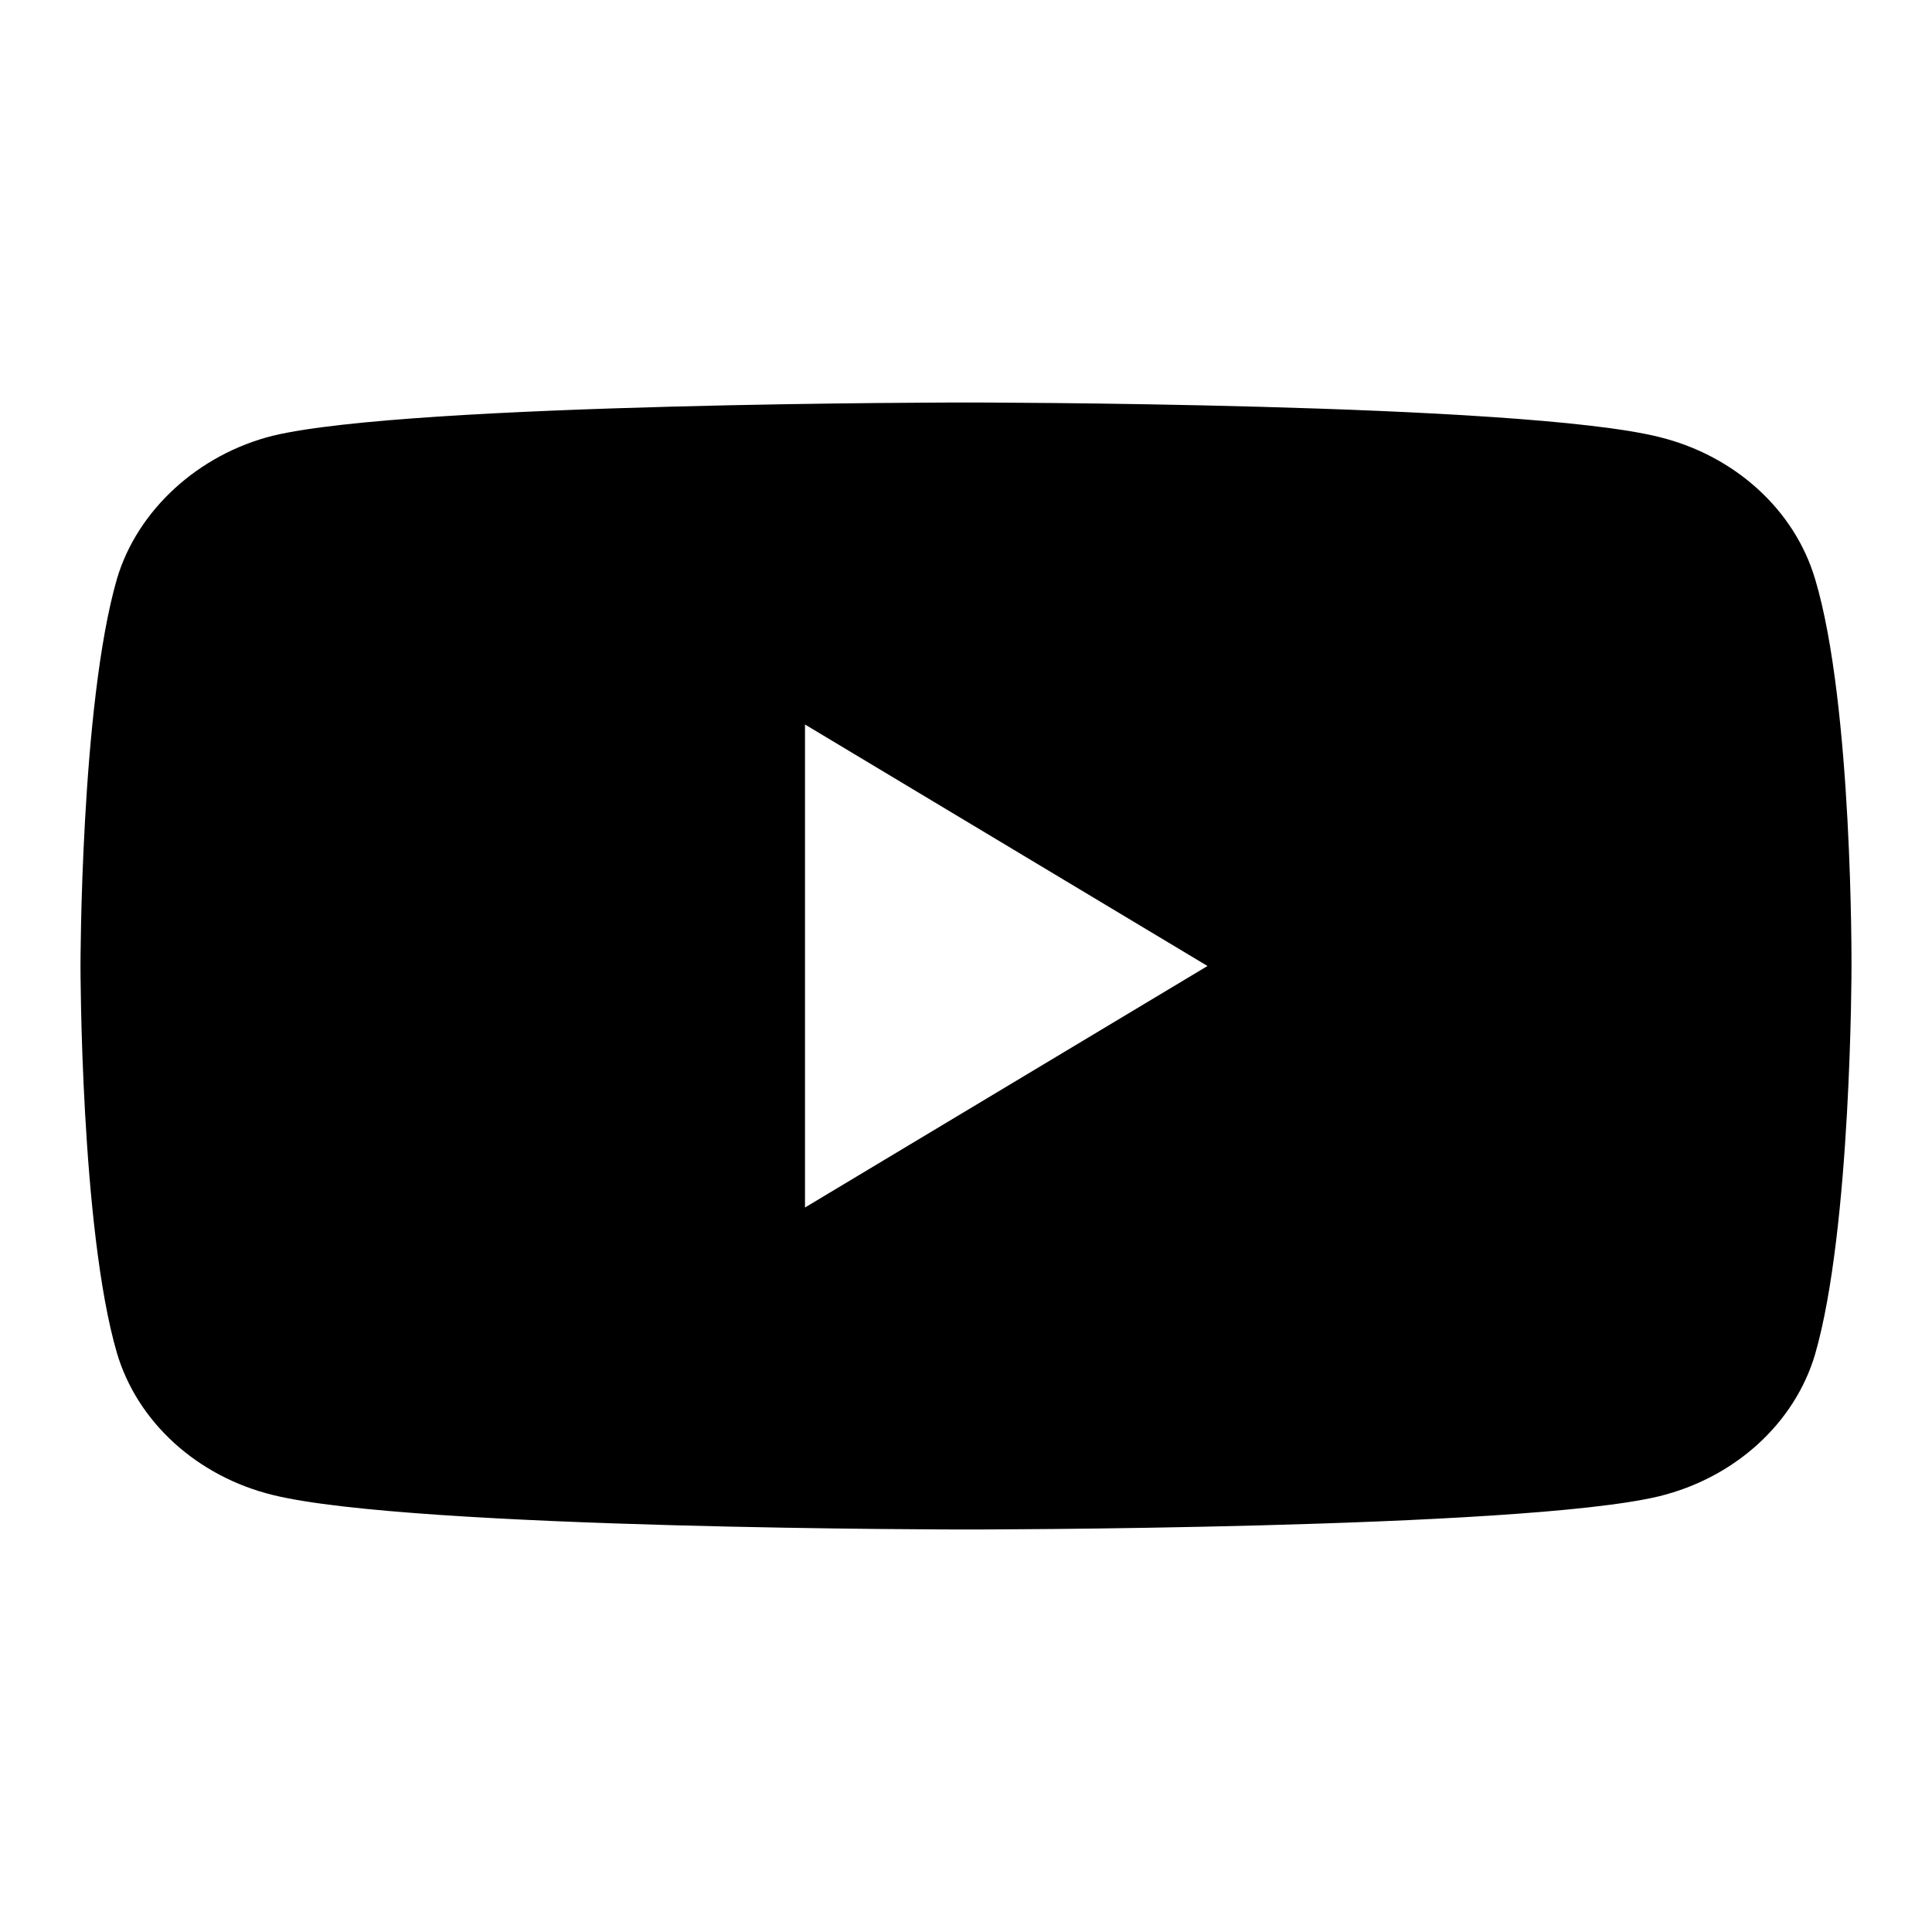 <svg viewBox="0 0 24 24" xmlns="http://www.w3.org/2000/svg" xmlns:xlink="http://www.w3.org/1999/xlink" class="icon" role="icon">
    <title>
        Icon/social-youtube
    </title>
    <defs>
        <path d="M22.547 7.19c.471 1.565.453 4.826.453 4.826s0 3.245-.453 4.81c-.254.856-.997 1.532-1.94 1.762C18.888 19 12 19 12 19s-6.868 0-8.608-.428c-.942-.23-1.685-.906-1.939-1.763C1 15.261 1 12 1 12s0-3.245.453-4.81c.254-.856 1.015-1.548 1.94-1.778C5.112 5 12 5 12 5s6.886 0 8.608.428c.942.23 1.685.906 1.939 1.763zM15 12l-5-3v6l5-3z" id="a"/>
    </defs>
    <use xlink:href="#a"/>
</svg>
